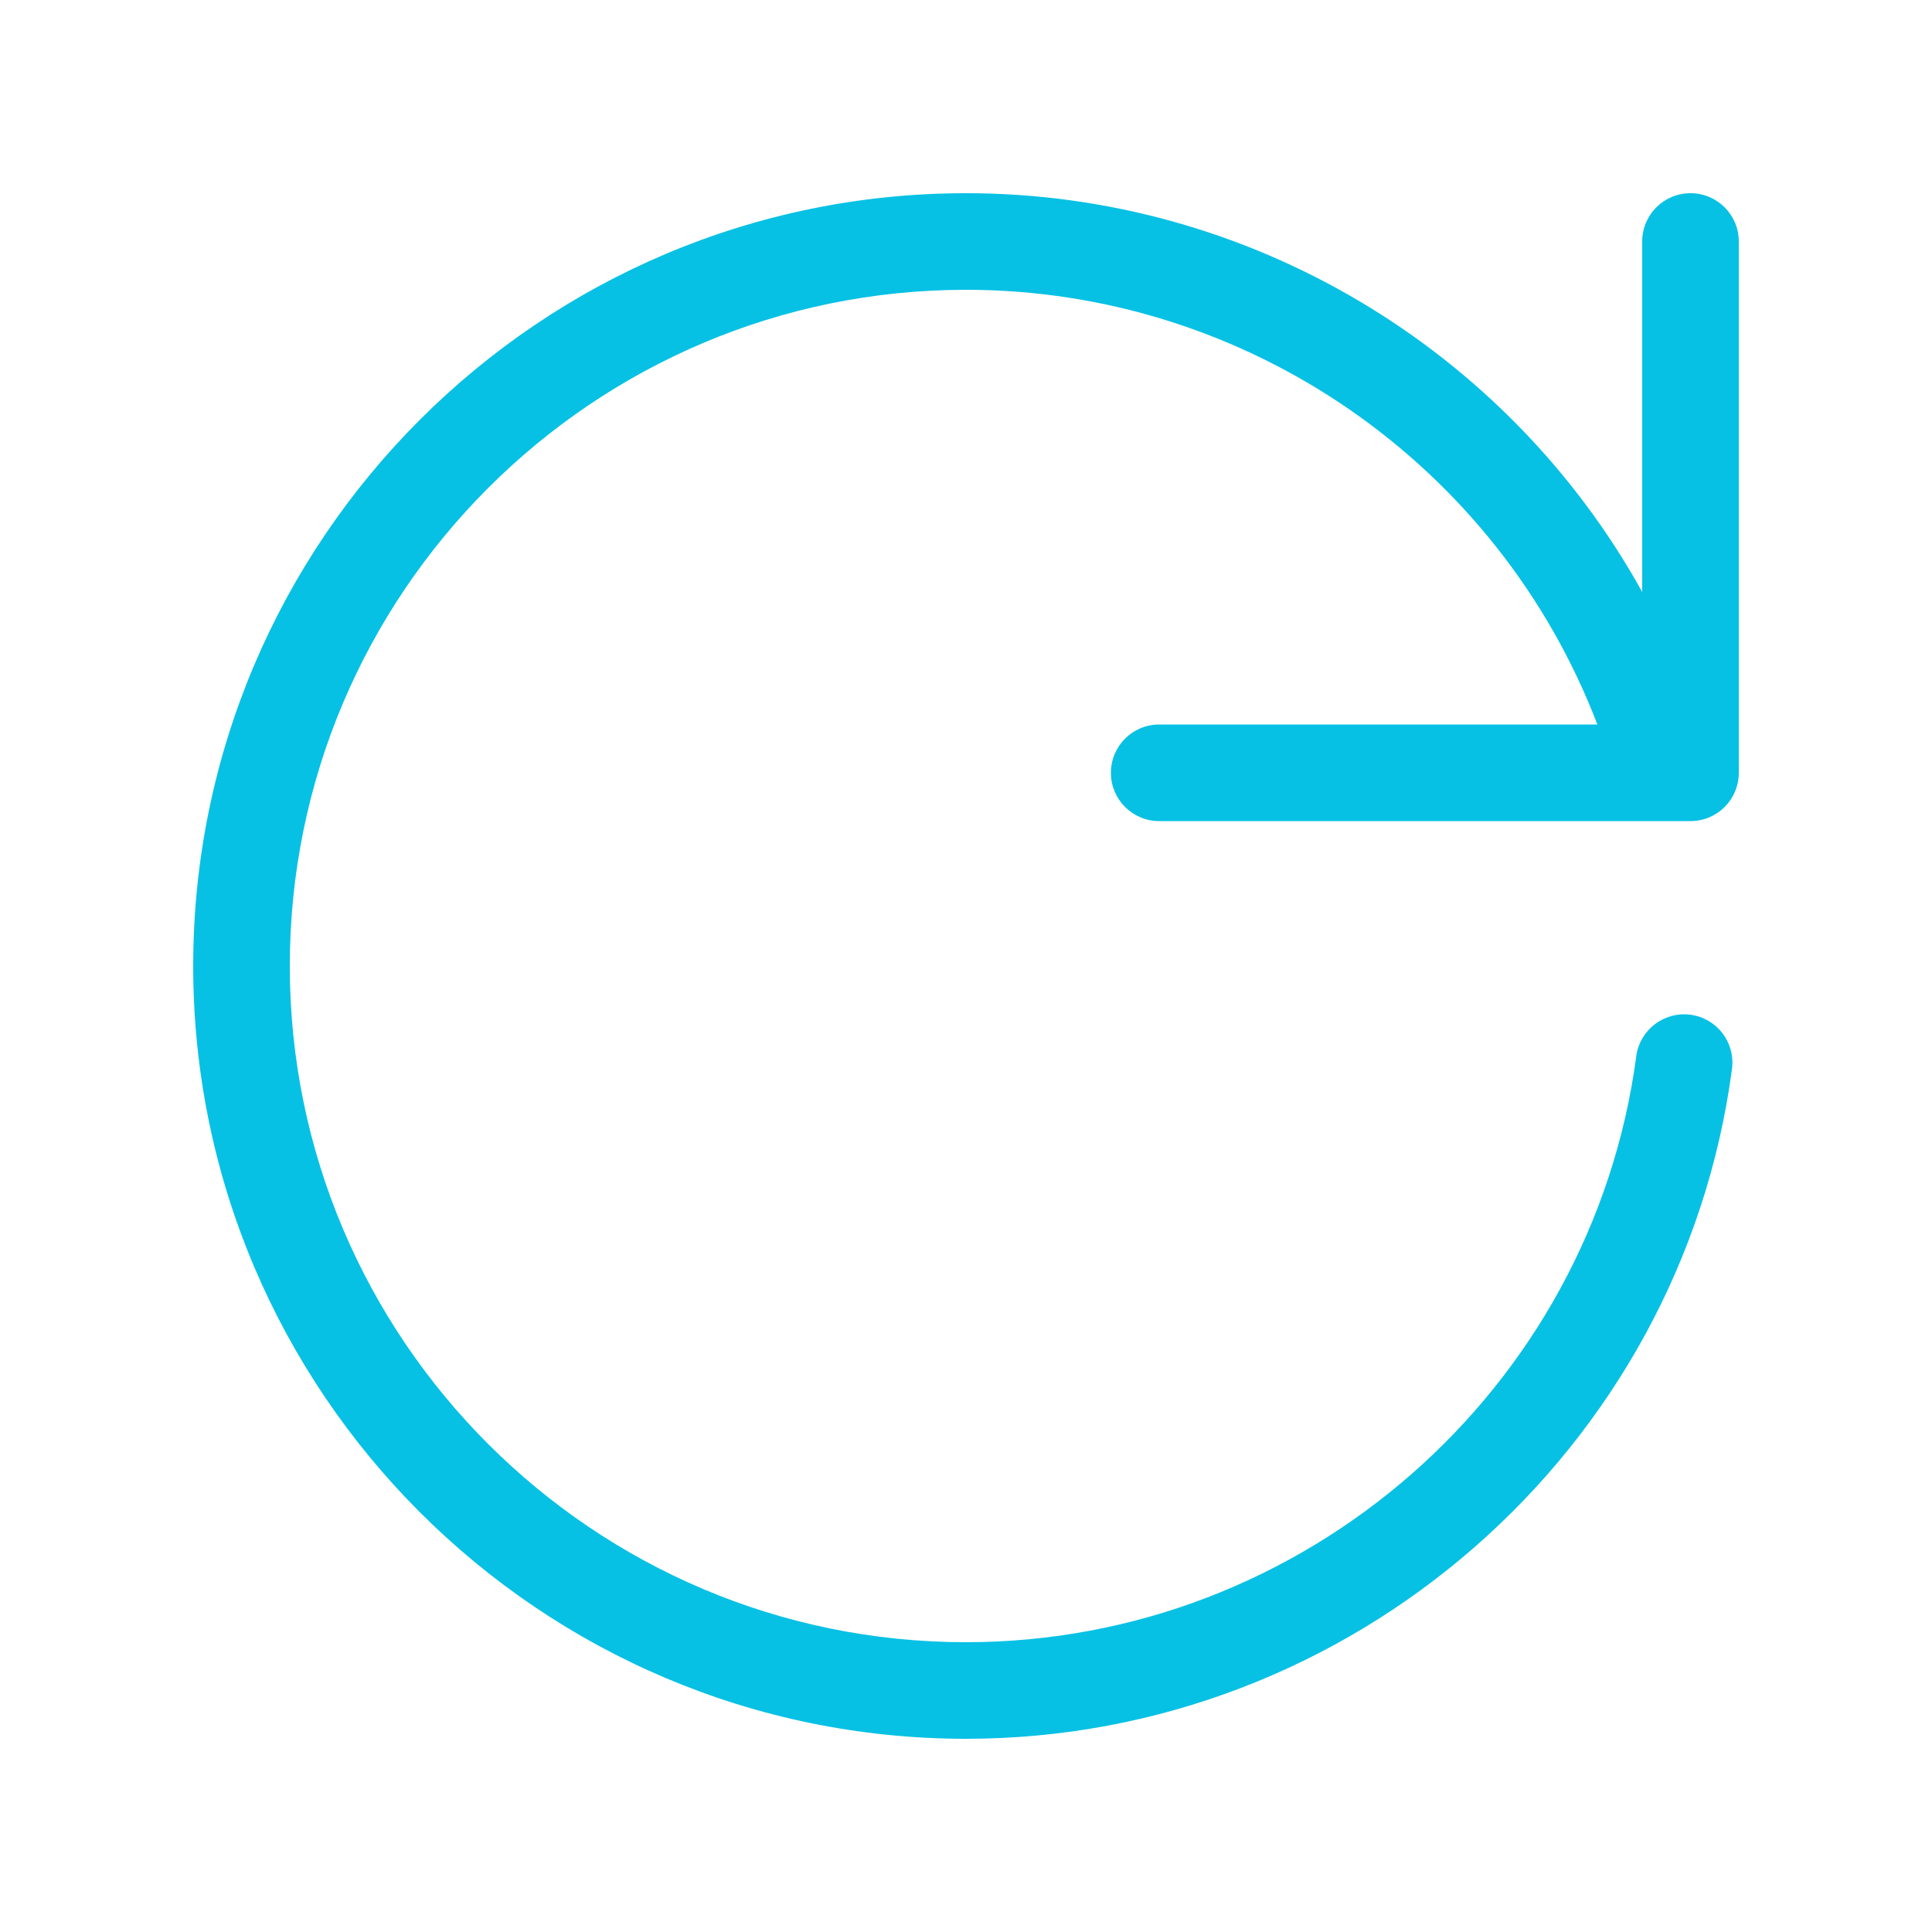 <?xml version="1.0" encoding="utf-8"?>
<!-- Generator: Adobe Illustrator 21.0.2, SVG Export Plug-In . SVG Version: 6.00 Build 0)  -->
<svg version="1.1" id="Layer_1" xmlns="http://www.w3.org/2000/svg" xmlns:xlink="http://www.w3.org/1999/xlink" x="0px" y="0px"
	 viewBox="0 0 40 40" style="enable-background:new 0 0 40 40;" xml:space="preserve">
<style type="text/css">
	.st0{fill:#FFFFFF;}
	.st1{opacity:0.08;fill:#444444;}
	.st2{fill:#07C1E4;}
	.st3{opacity:0.16;fill:#444444;}
	.st4{fill:#05A1BF;}
	.st5{opacity:0.16;fill:none;stroke:#444444;stroke-width:0.5;stroke-miterlimit:10;}
	.st6{fill:#444444;}
	.st7{opacity:0.5;fill:#FF4444;}
	.st8{fill:#0000F9;}
	.st9{opacity:0.5;fill:#FFF800;}
	.st10{fill:#E3E3E3;}
	.st11{fill:#D4D4D4;}
	.st12{fill:#F0F0F0;}
	.st13{fill:#30D557;}
	.st14{fill:#FF513D;}
	.st15{fill:#FFB400;}
</style>
<path class="st2" d="M23,16c0,0.553,0.447,1,1,1h11c0.553,0,1-0.447,1-1V5c0-0.553-0.447-1-1-1s-1,0.447-1,1v7.256
	C31.216,7.232,25.875,4,20,4C11.178,4,4,11.178,4,20s7.178,16,16,16c7.988,0,14.807-5.962,15.859-13.868
	c0.073-0.547-0.311-1.05-0.859-1.123c-0.547-0.071-1.05,0.311-1.123,0.859C32.956,28.784,26.99,34,20,34
	c-7.72,0-14-6.28-14-14S12.28,6,20,6c5.803,0,11.006,3.605,13.072,9H24C23.447,15,23,15.447,23,16z"/>
</svg>
